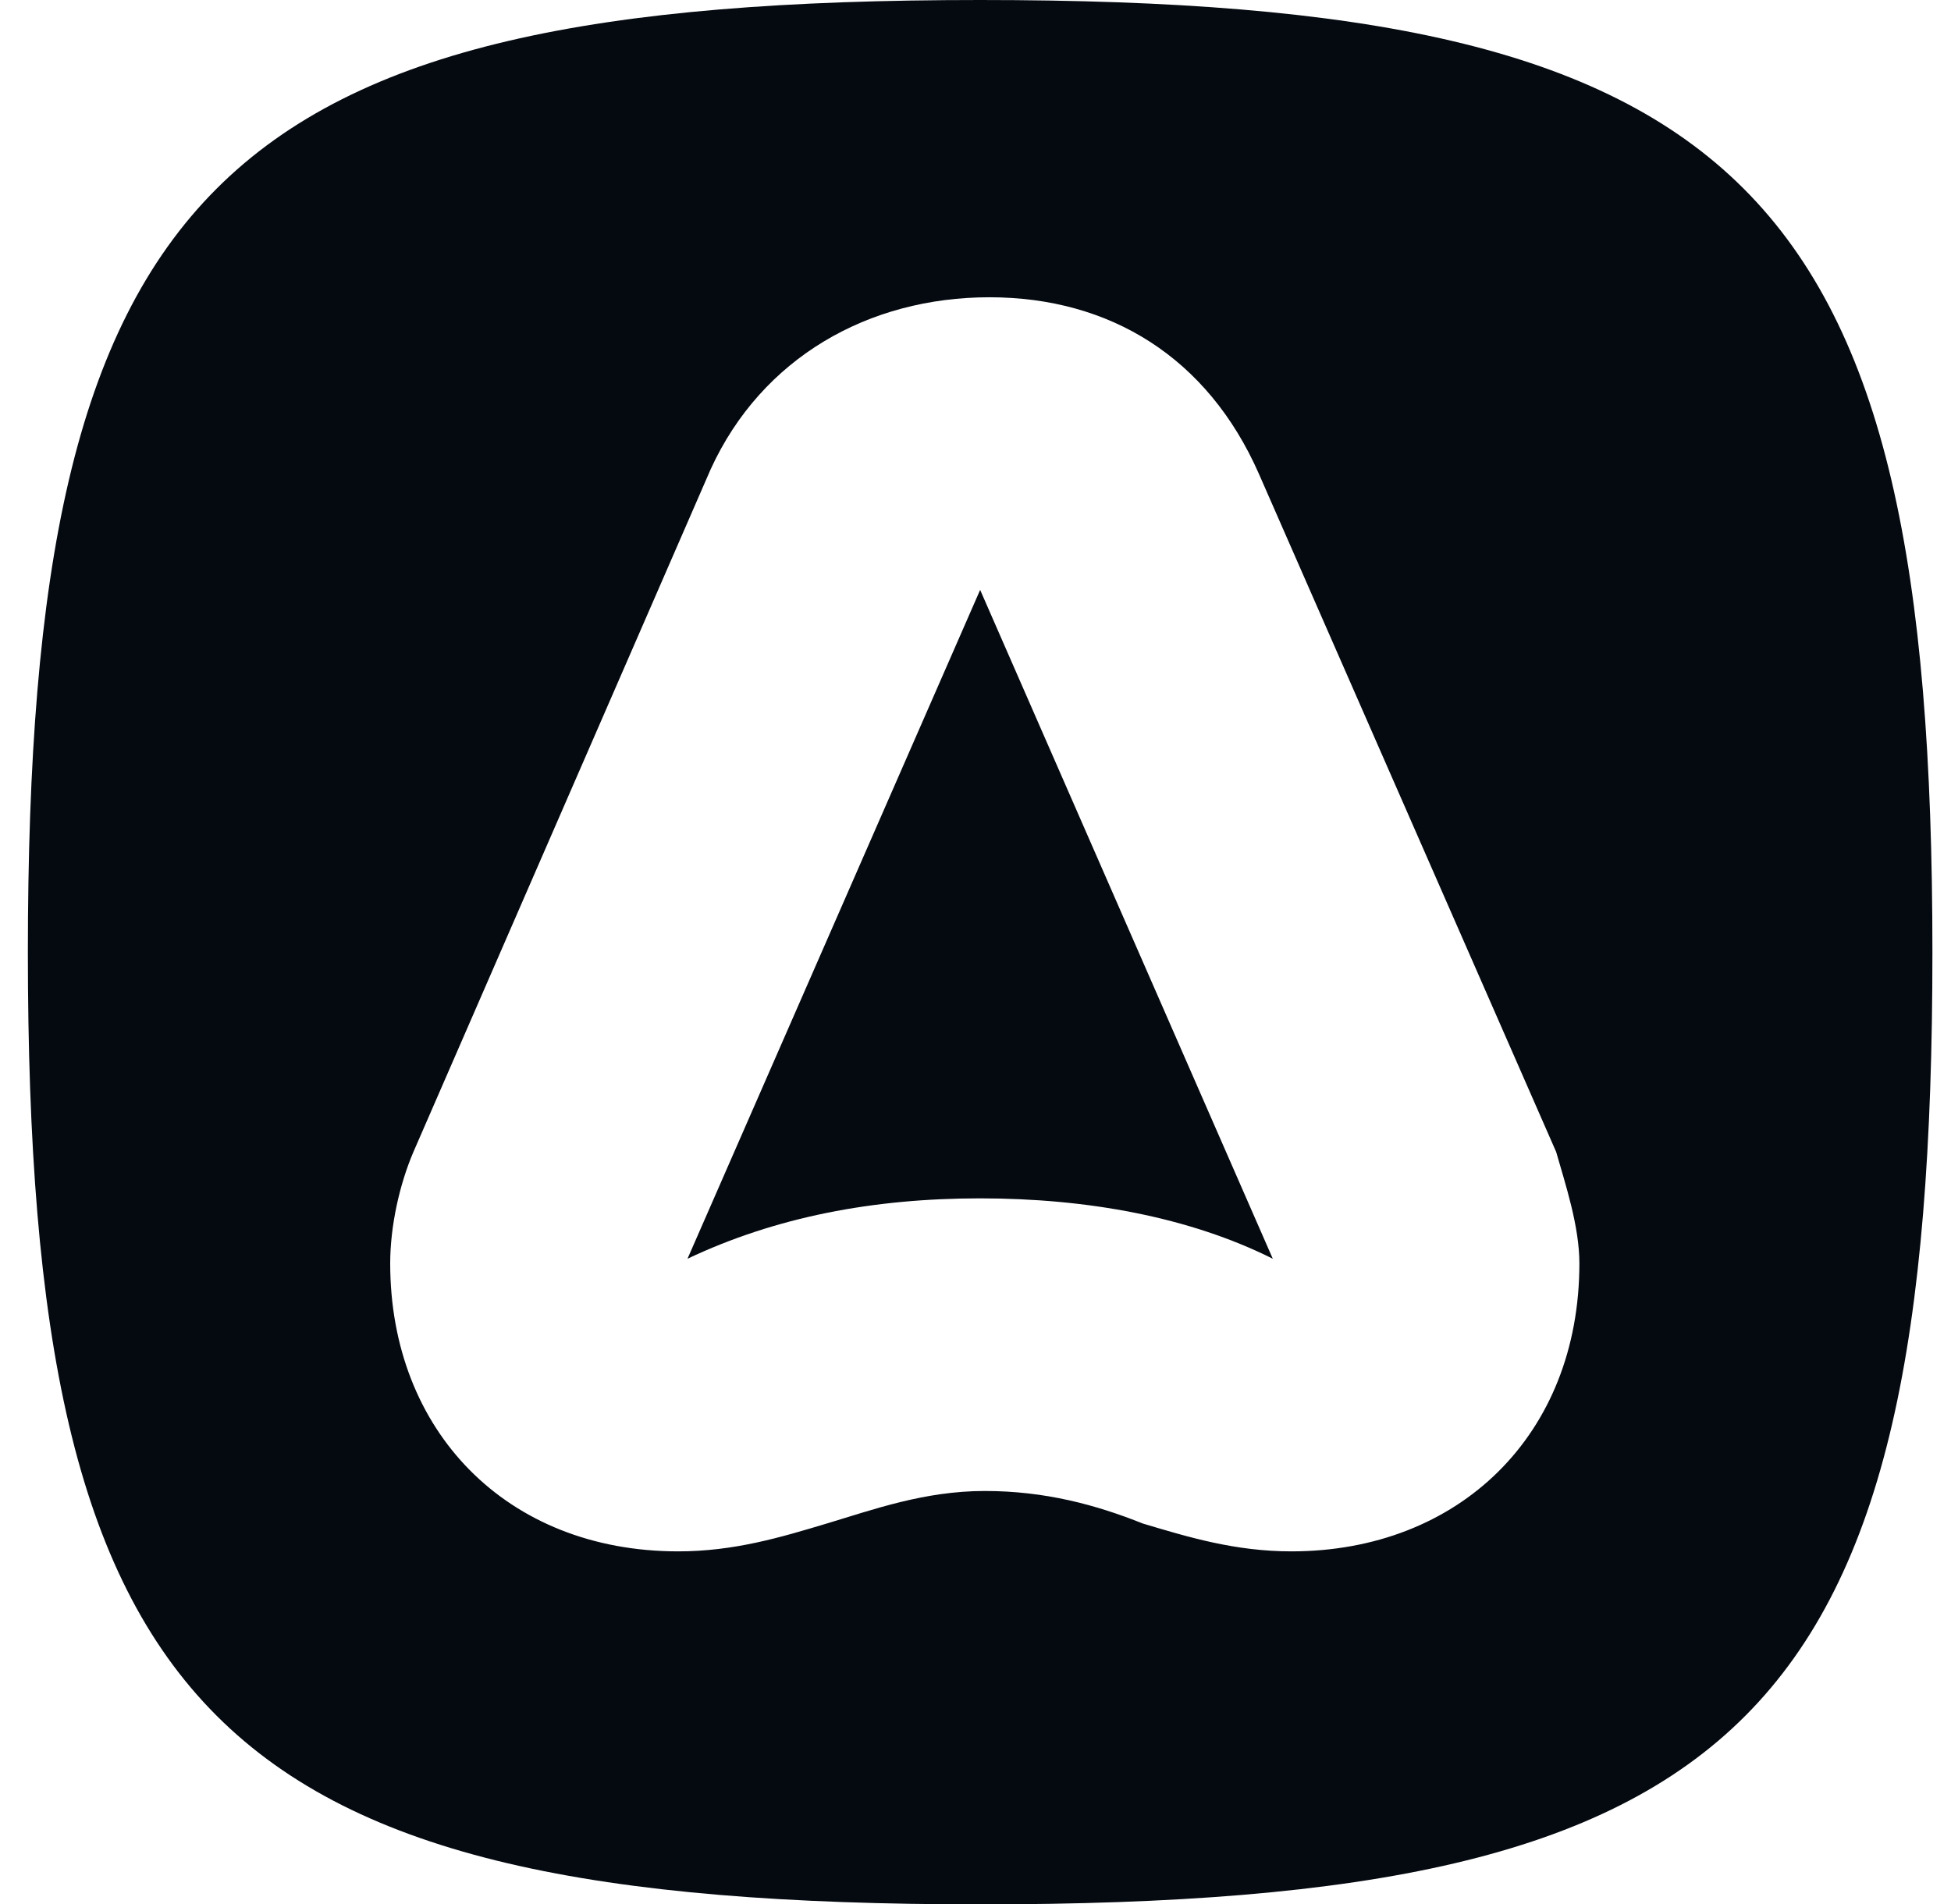 <?xml version="1.0" encoding="utf-8"?>
<!-- Generator: Adobe Illustrator 26.5.0, SVG Export Plug-In . SVG Version: 6.00 Build 0)  -->
<svg version="1.1" id="Calque_1" xmlns="http://www.w3.org/2000/svg" xmlns:xlink="http://www.w3.org/1999/xlink" x="0px" y="0px"
	 viewBox="0 0 42 41" style="enable-background:new 0 0 42 41;" xml:space="preserve">
<style type="text/css">
	.st0{fill:#050A11;}
</style>
<g>
	<path class="st0" d="M21.1,41C4.6,41,0.6,37,0.6,20.5C0.6,4,4.6,0,21.1,0c16.5,0,20.5,4,20.5,20.5C41.6,37,37.7,41,21.1,41z
		 M15.3,10.1L8.9,24.8c-0.3,0.7-0.5,1.6-0.5,2.4c0,3.6,2.5,6.2,6.2,6.2c1.2,0,2.2-0.3,3.2-0.6l0,0c1-0.3,2.1-0.7,3.4-0.7
		c1.3,0,2.4,0.3,3.4,0.7l0,0c1,0.3,2,0.6,3.2,0.6c3.6,0,6.2-2.5,6.2-6.2c0-0.8-0.3-1.7-0.5-2.4l-6.4-14.6c-1.1-2.5-3.2-3.8-5.8-3.8
		S16.4,7.7,15.3,10.1z M14.8,27.1l6.3-14.4l6.3,14.4c-1.8-0.9-4-1.3-6.3-1.3C18.8,25.8,16.7,26.2,14.8,27.1z"/>
</g>
</svg>
